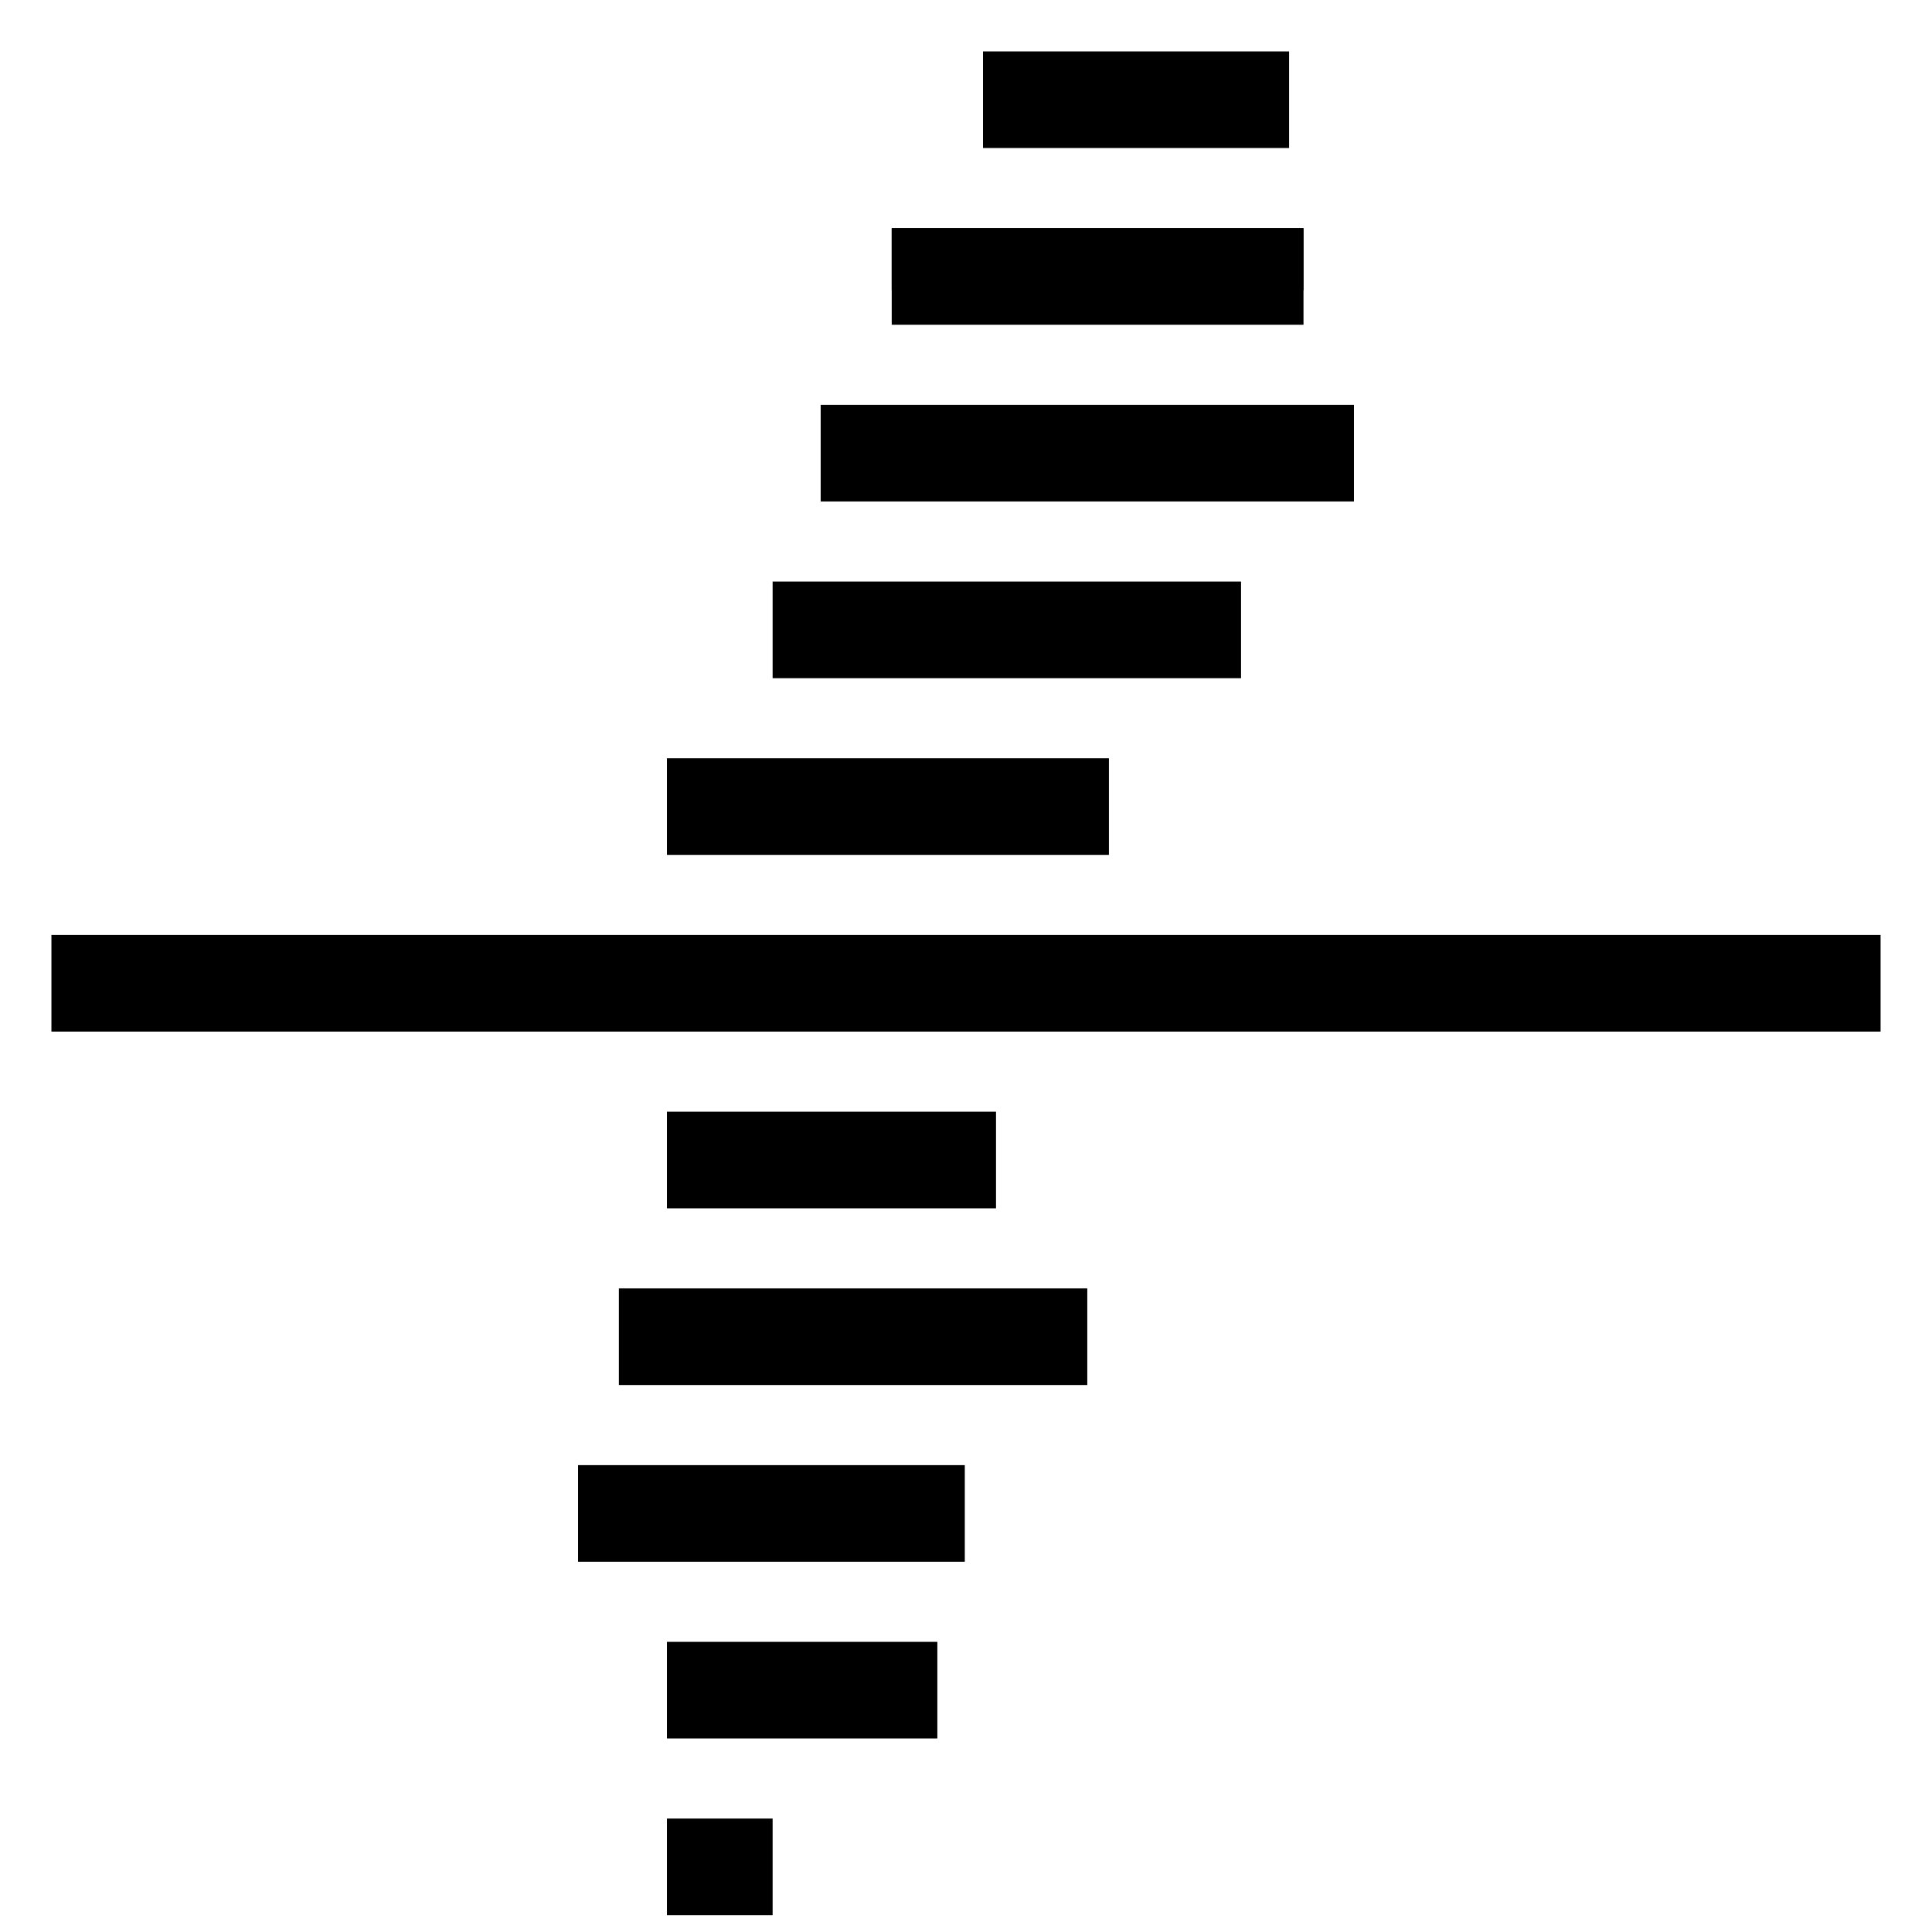 <svg width="200" height="200" viewBox="0 0 200 200" fill="none" xmlns="http://www.w3.org/2000/svg">
<rect x="101.76" y="5.323" width="31.686" height="10" fill="black"/>
<rect x="92.311" y="23.617" width="42.627" height="6.419" fill="black"/>
<rect x="92.311" y="23.617" width="42.627" height="10" fill="black"/>
<rect x="84.956" y="41.91" width="55.203" height="10" fill="black"/>
<rect x="79.982" y="60.204" width="48.49" height="10" fill="black"/>
<rect x="69.041" y="78.497" width="45.754" height="10" fill="black"/>
<rect x="5.323" y="96.79" width="189.353" height="10" fill="black"/>
<rect x="69.041" y="115.084" width="34.067" height="10" fill="black"/>
<rect x="64.067" y="133.377" width="48.489" height="10" fill="black"/>
<rect x="59.841" y="151.671" width="40.035" height="10" fill="black"/>
<rect x="69.041" y="169.964" width="27.993" height="10" fill="black"/>
<rect x="69.041" y="188.257" width="10.941" height="10" fill="black"/>
</svg>
